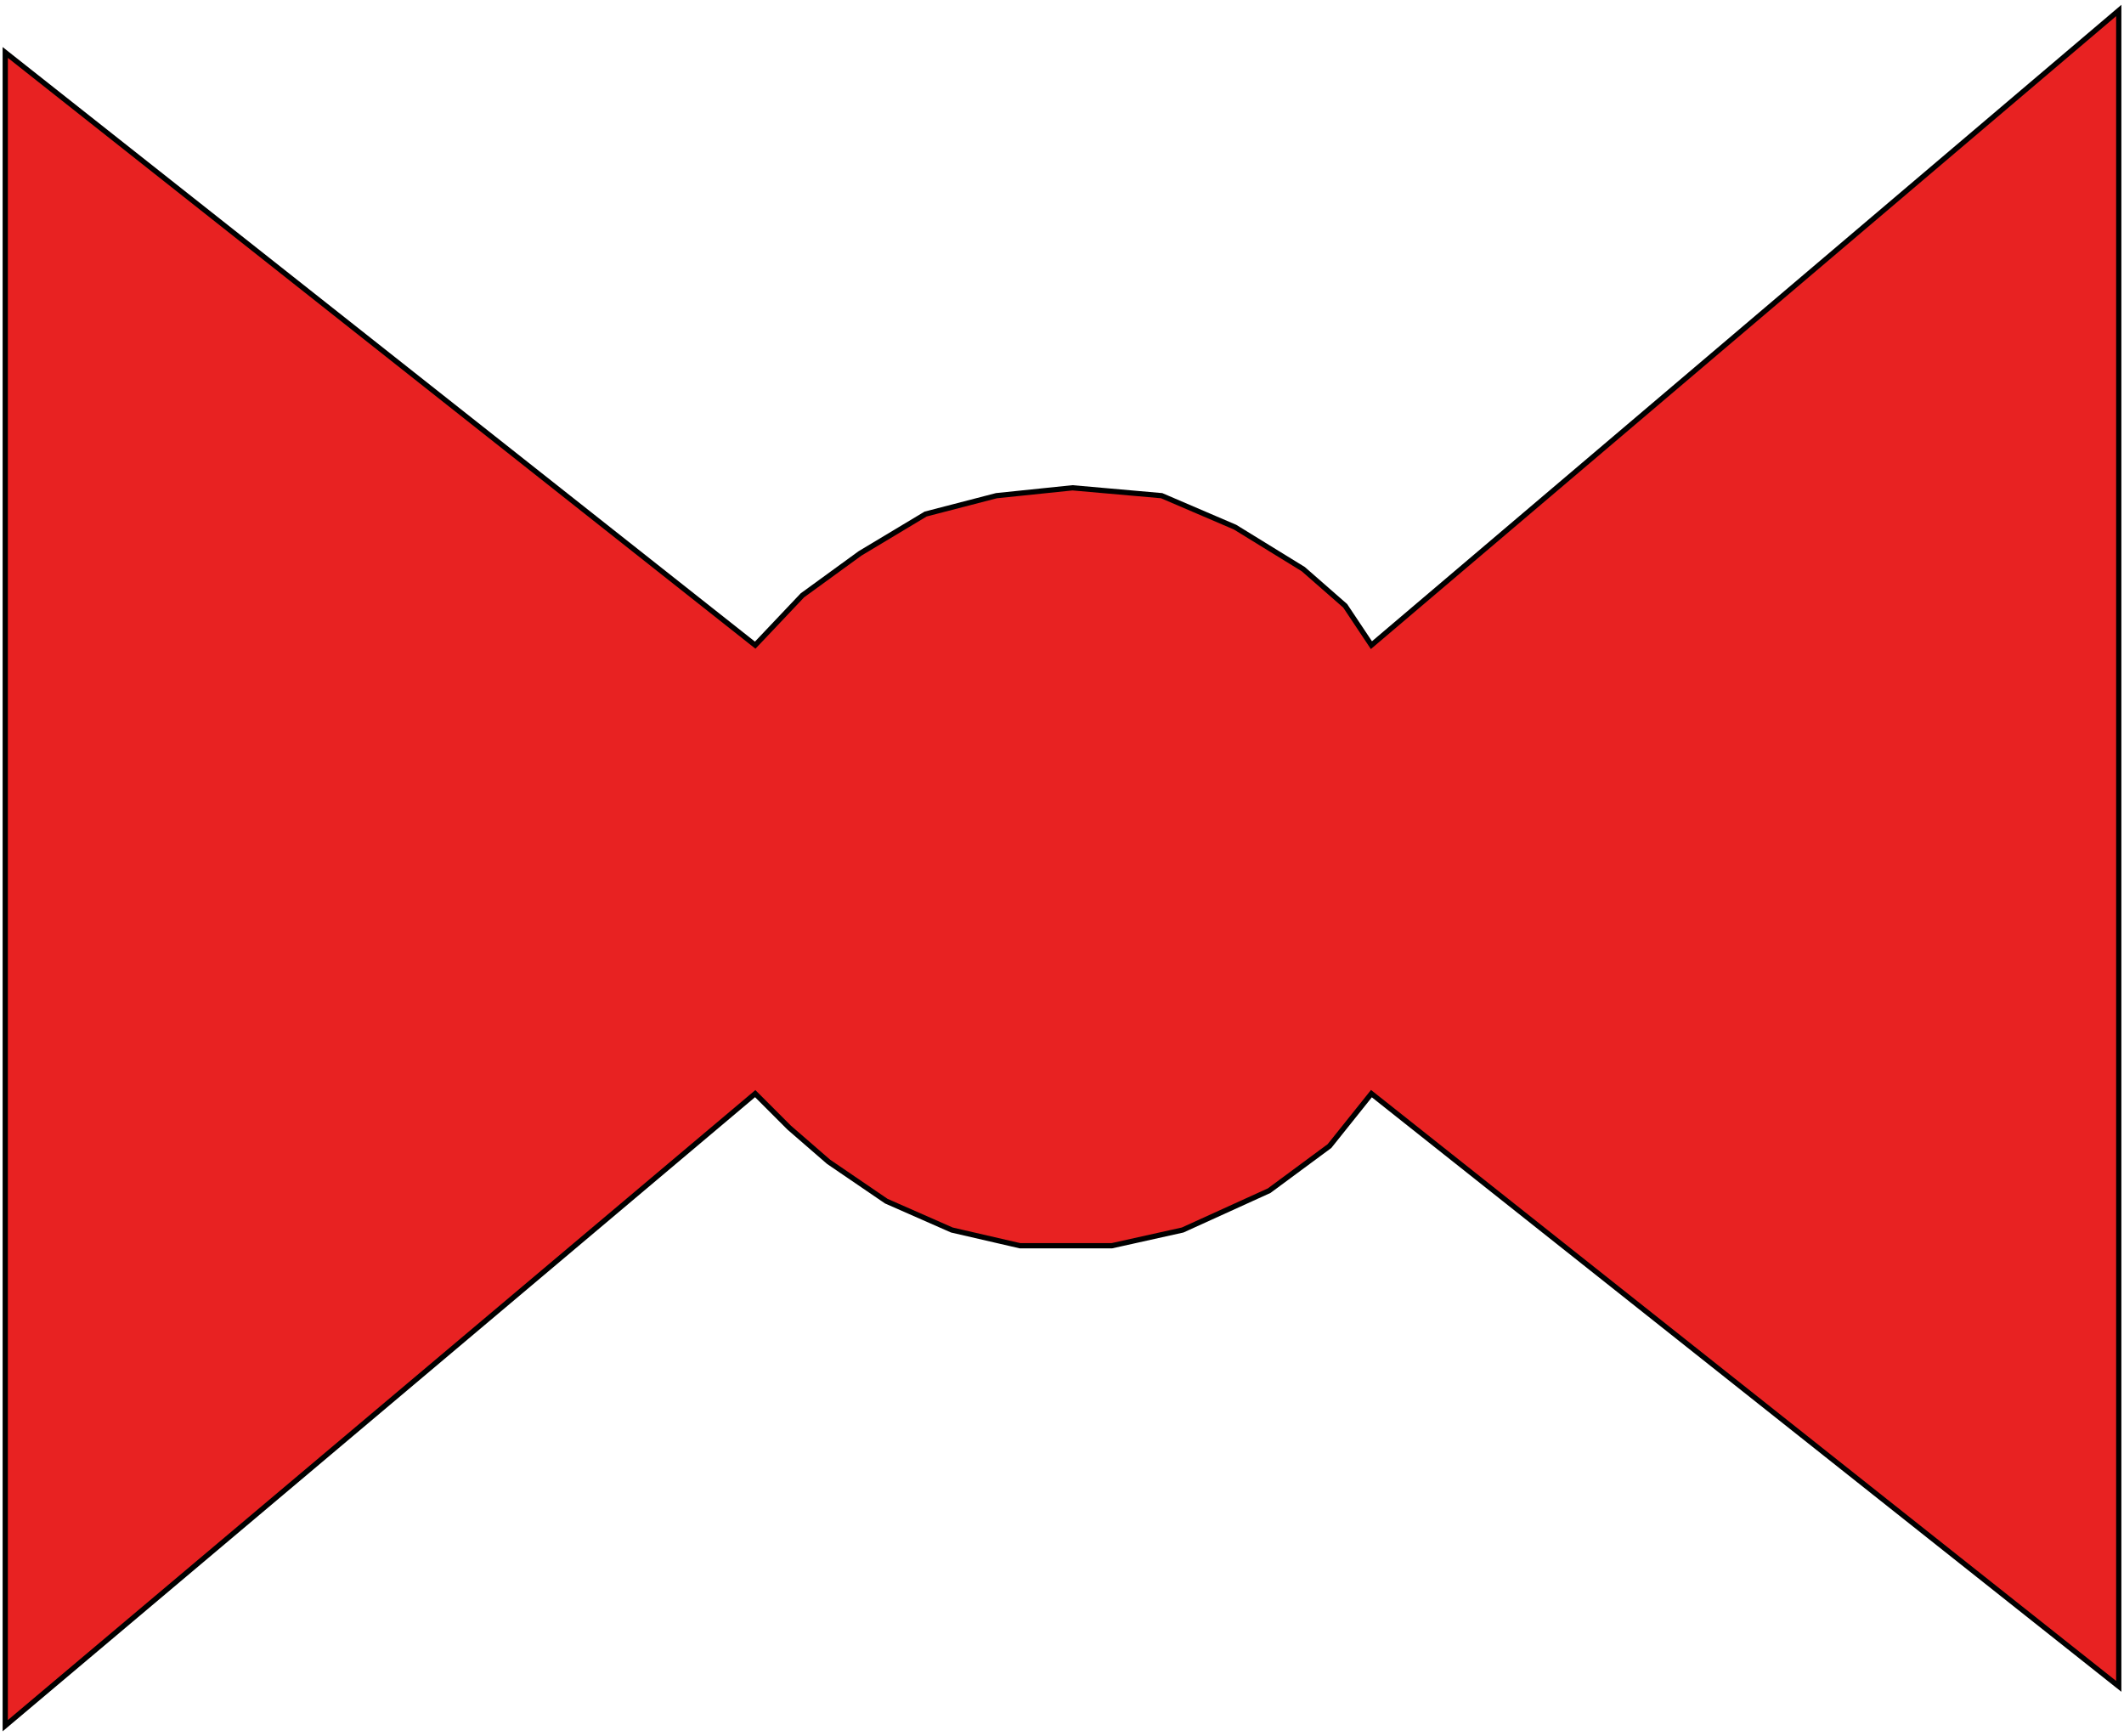 <svg width="405" height="331" viewBox="0 0 405 331" fill="none" xmlns="http://www.w3.org/2000/svg">
<path d="M1 10L144 123L153 113.5L164 105.5L176.5 98L190 94.5L204.5 93L221.5 94.5L235.5 100.5L248.5 108.5L256.5 115.5L261.5 123L404 2V321.5L261.5 208.5L253.5 218.5L242 227L225.5 234.5L212 237.5H194.5L181.5 234.5L169 229L158 221.5L150.5 215L144 208.5L1 329V10Z" fill="#E82222" stroke="black"/>
</svg>
